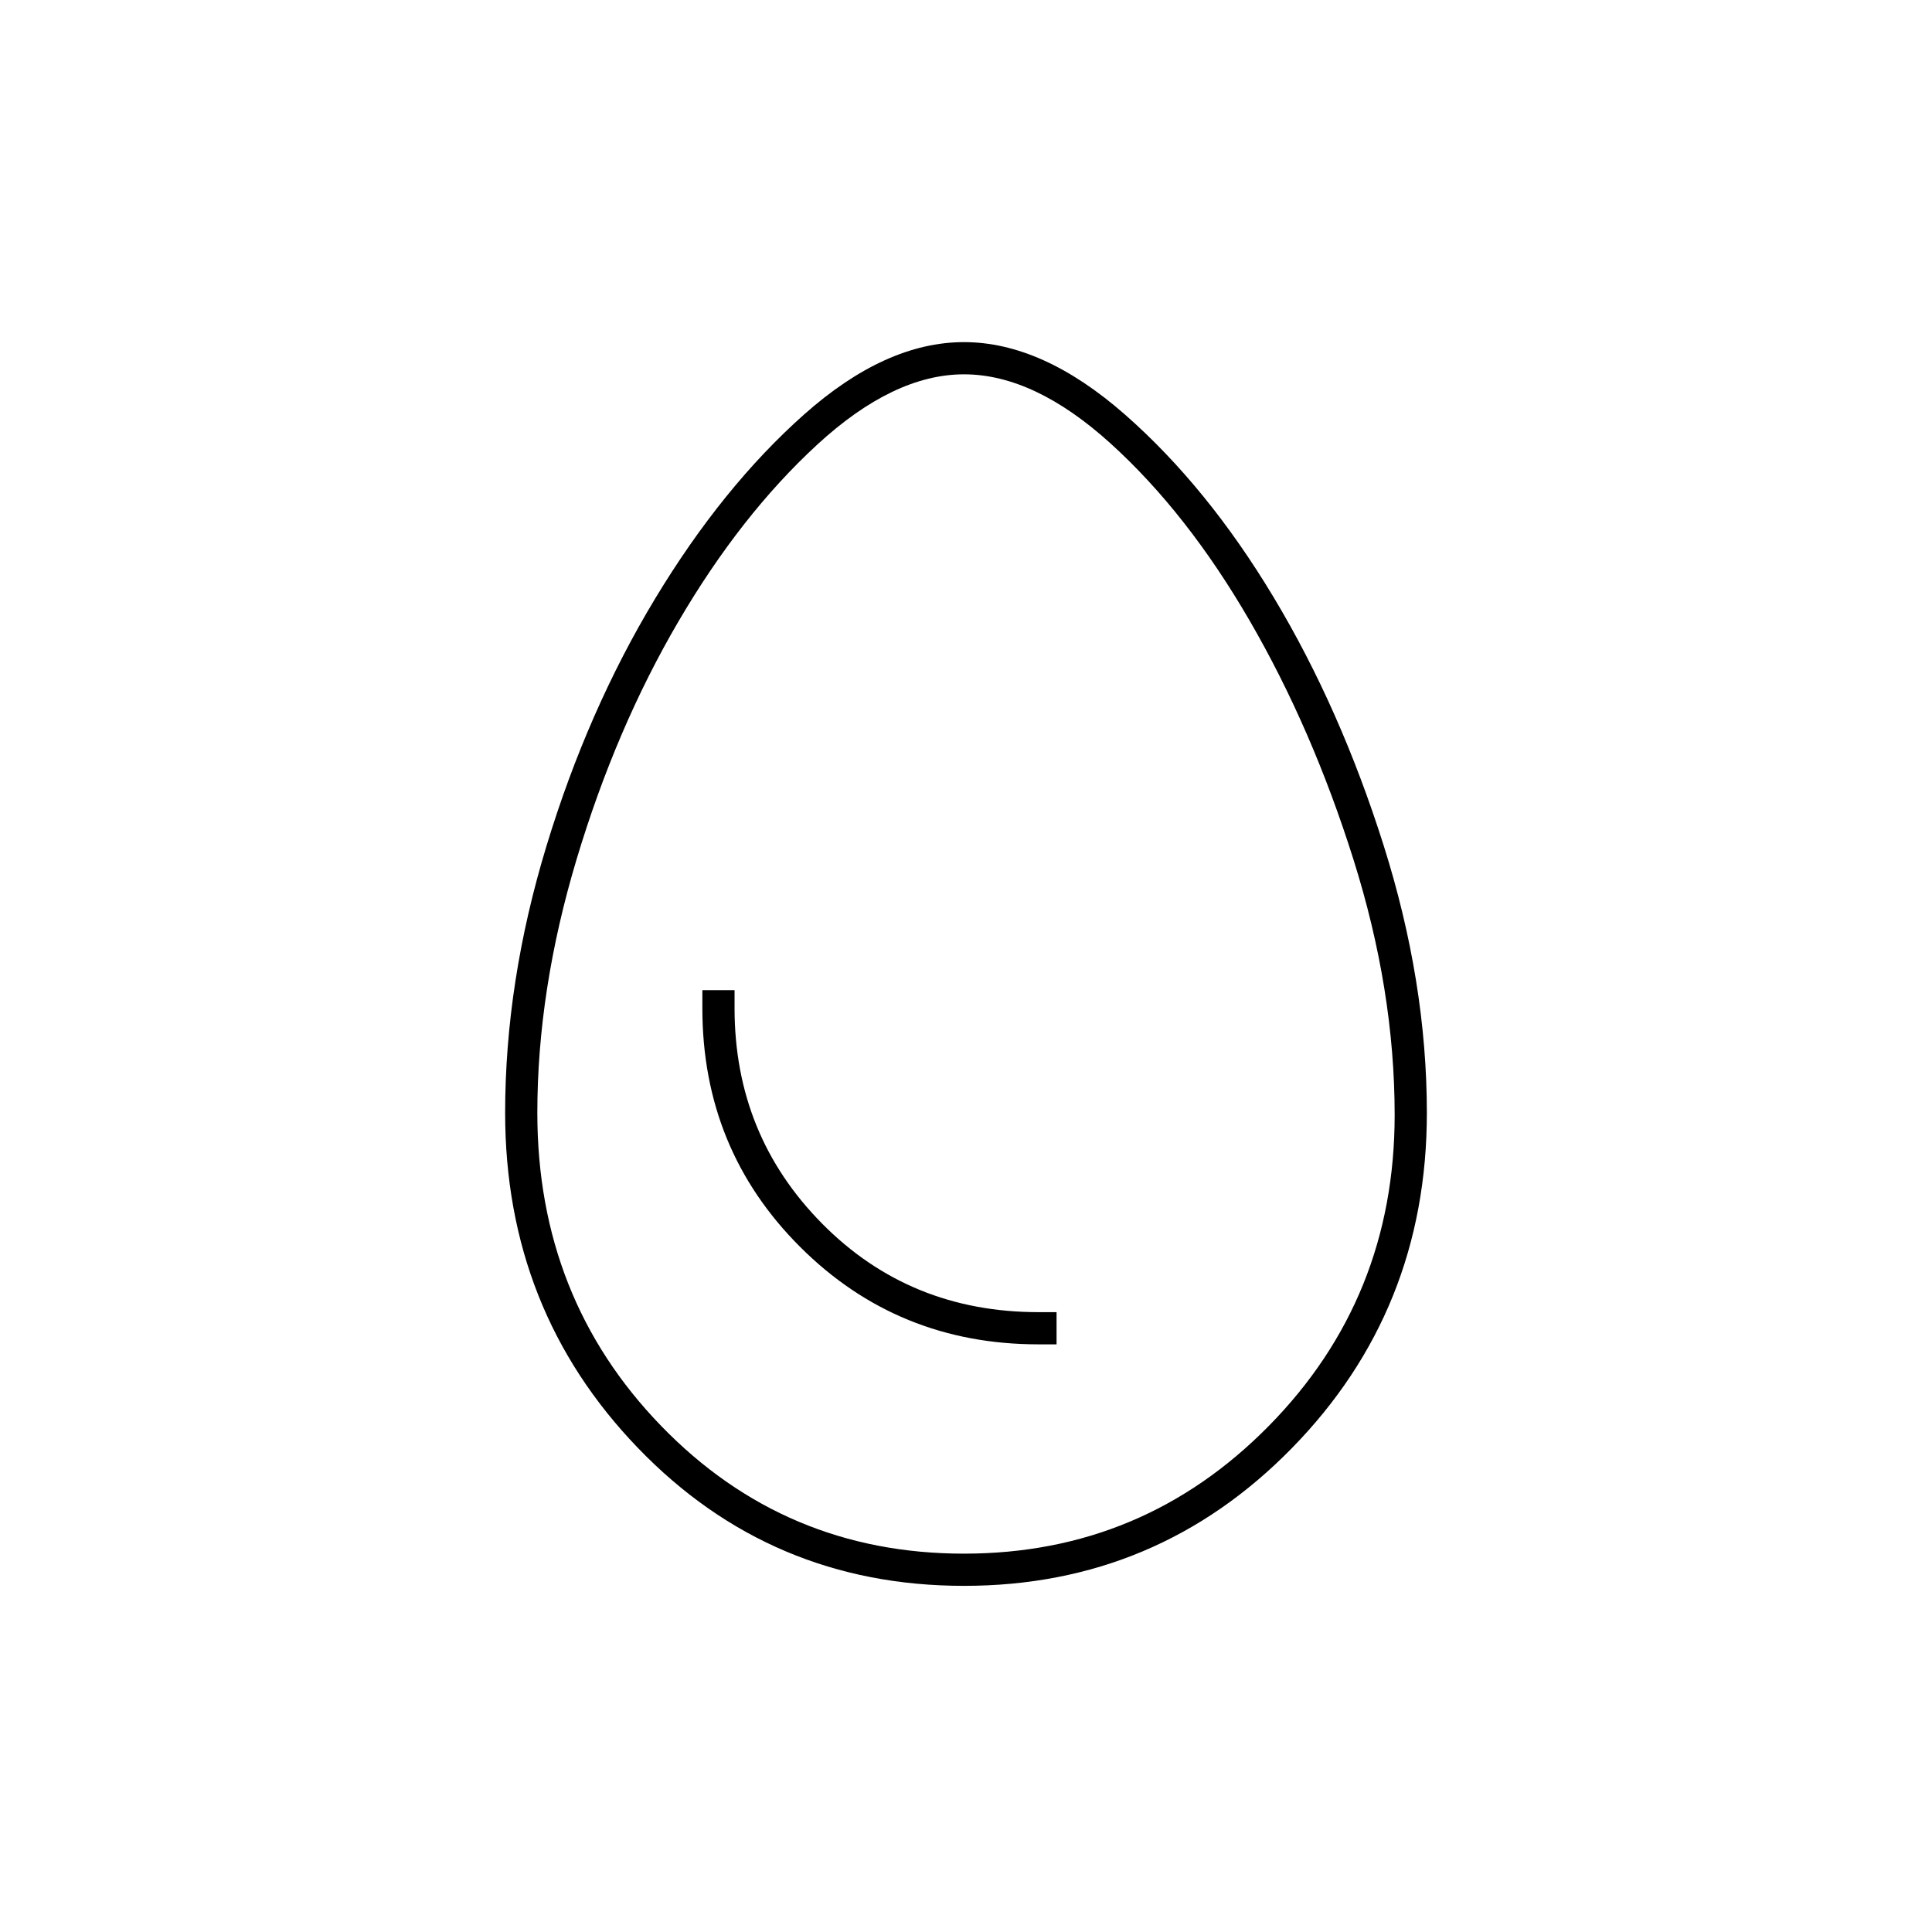 <svg xmlns="http://www.w3.org/2000/svg" height="48" width="48"><path d="M23.95 39.4q-4.8 0-8.1-3.425t-3.3-8.325q0-3.25 1.025-6.625t2.7-6.15q1.675-2.775 3.7-4.575Q22 8.5 23.95 8.5q1.95 0 4 1.8t3.7 4.55Q33.3 17.6 34.375 21q1.075 3.4 1.075 6.65 0 4.9-3.35 8.325-3.35 3.425-8.15 3.425Zm0-.8q4.45 0 7.575-3.175T34.65 27.7q0-3.1-1.025-6.35-1.025-3.25-2.575-5.925-1.55-2.675-3.45-4.4Q25.7 9.3 23.95 9.3t-3.65 1.75q-1.9 1.75-3.45 4.4-1.55 2.65-2.525 5.9-.975 3.25-.975 6.3 0 4.6 3.075 7.775Q19.5 38.6 23.95 38.6Zm1.85-5.2h.45v-.8h-.45q-3.2 0-5.375-2.2t-2.175-5.35v-.45h-.8v.45q0 3.5 2.425 5.925T25.8 33.4ZM23.95 24Z"/></svg>